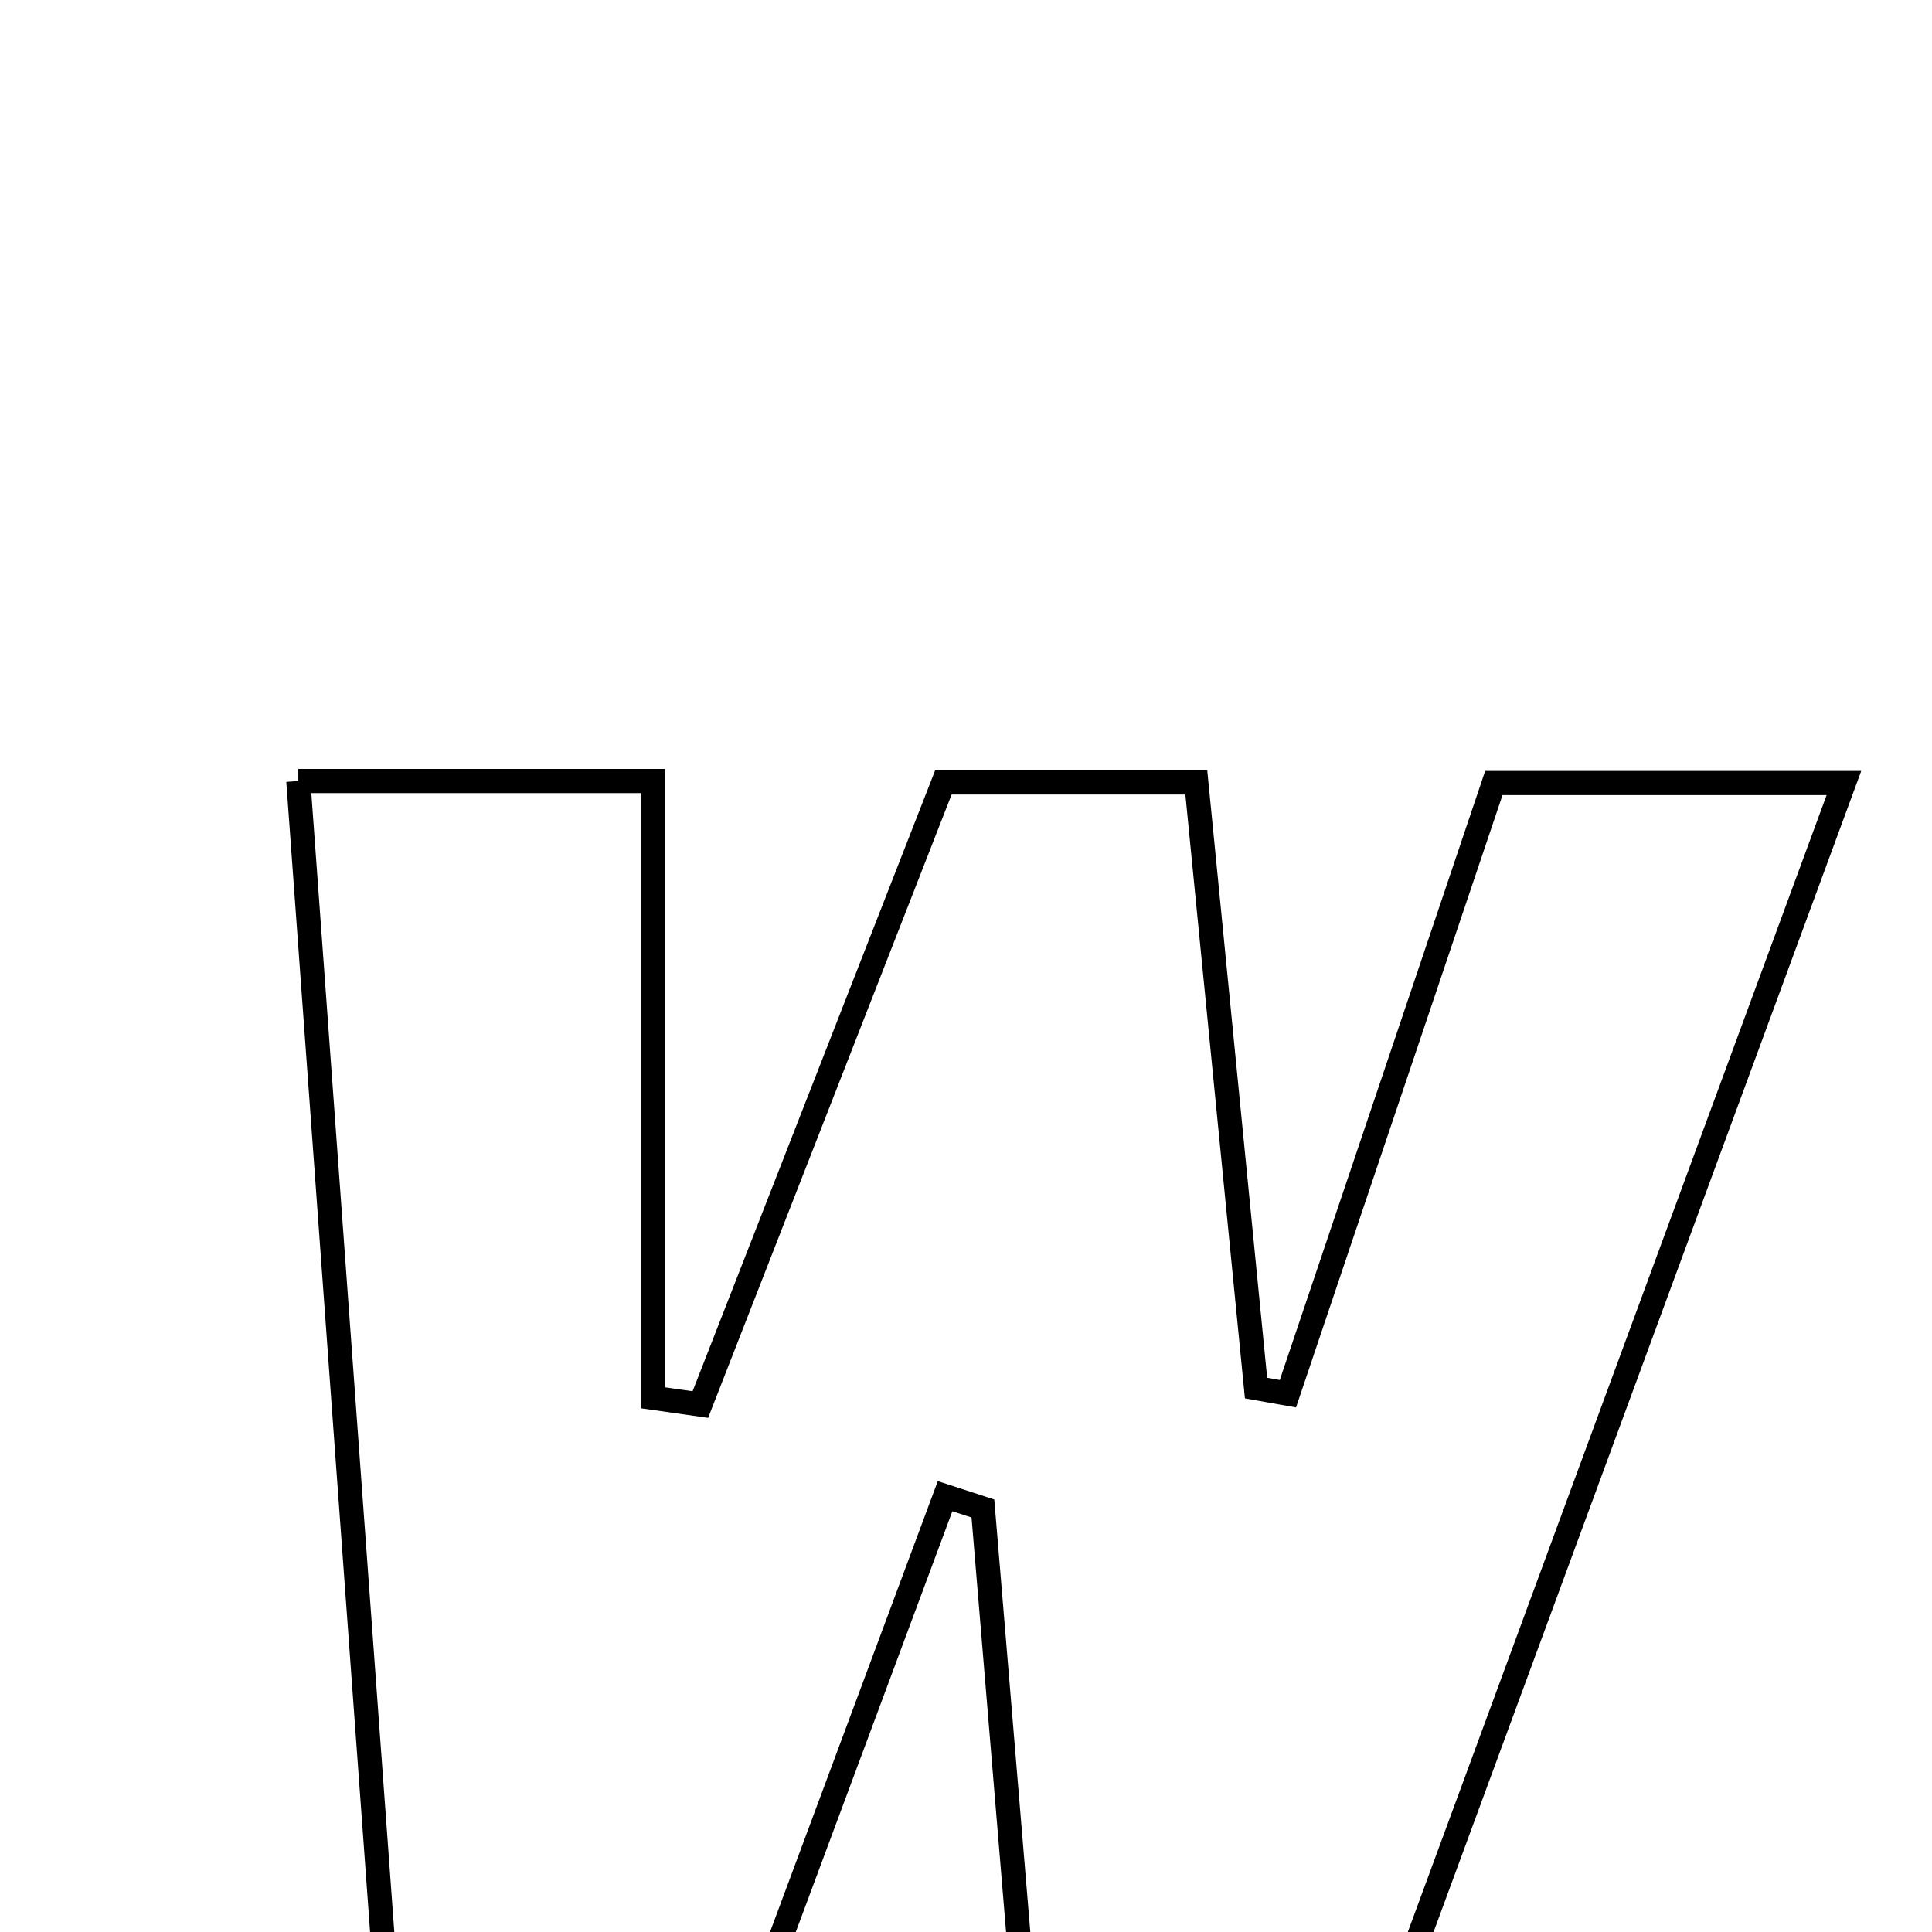 <svg xmlns="http://www.w3.org/2000/svg" viewBox="0.0 0.0 24.0 24.0" height="200px" width="200px"><path fill="none" stroke="black" stroke-width=".3" stroke-opacity="1.0"  filling="0" d="M3.706 9.702 C5.201 9.702 6.474 9.702 8.111 9.702 C8.111 12.234 8.111 14.799 8.111 17.364 C8.307 17.392 8.503 17.42 8.7 17.448 C9.679 14.942 10.657 12.436 11.719 9.72 C12.645 9.72 13.655 9.72 14.861 9.72 C15.108 12.221 15.356 14.732 15.603 17.243 C15.735 17.266 15.867 17.289 15.999 17.313 C16.826 14.859 17.654 12.406 18.557 9.727 C19.825 9.727 21.178 9.727 22.906 9.727 C20.747 15.588 18.64 21.306 16.527 27.044 C15.3 27.044 14.261 27.044 12.902 27.044 C12.67 24.259 12.44 21.498 12.21 18.739 C12.053 18.688 11.897 18.637 11.74 18.586 C10.702 21.376 9.665 24.165 8.603 27.017 C7.475 27.017 6.358 27.017 4.968 27.017 C4.547 21.255 4.134 15.585 3.706 9.702"></path></svg>